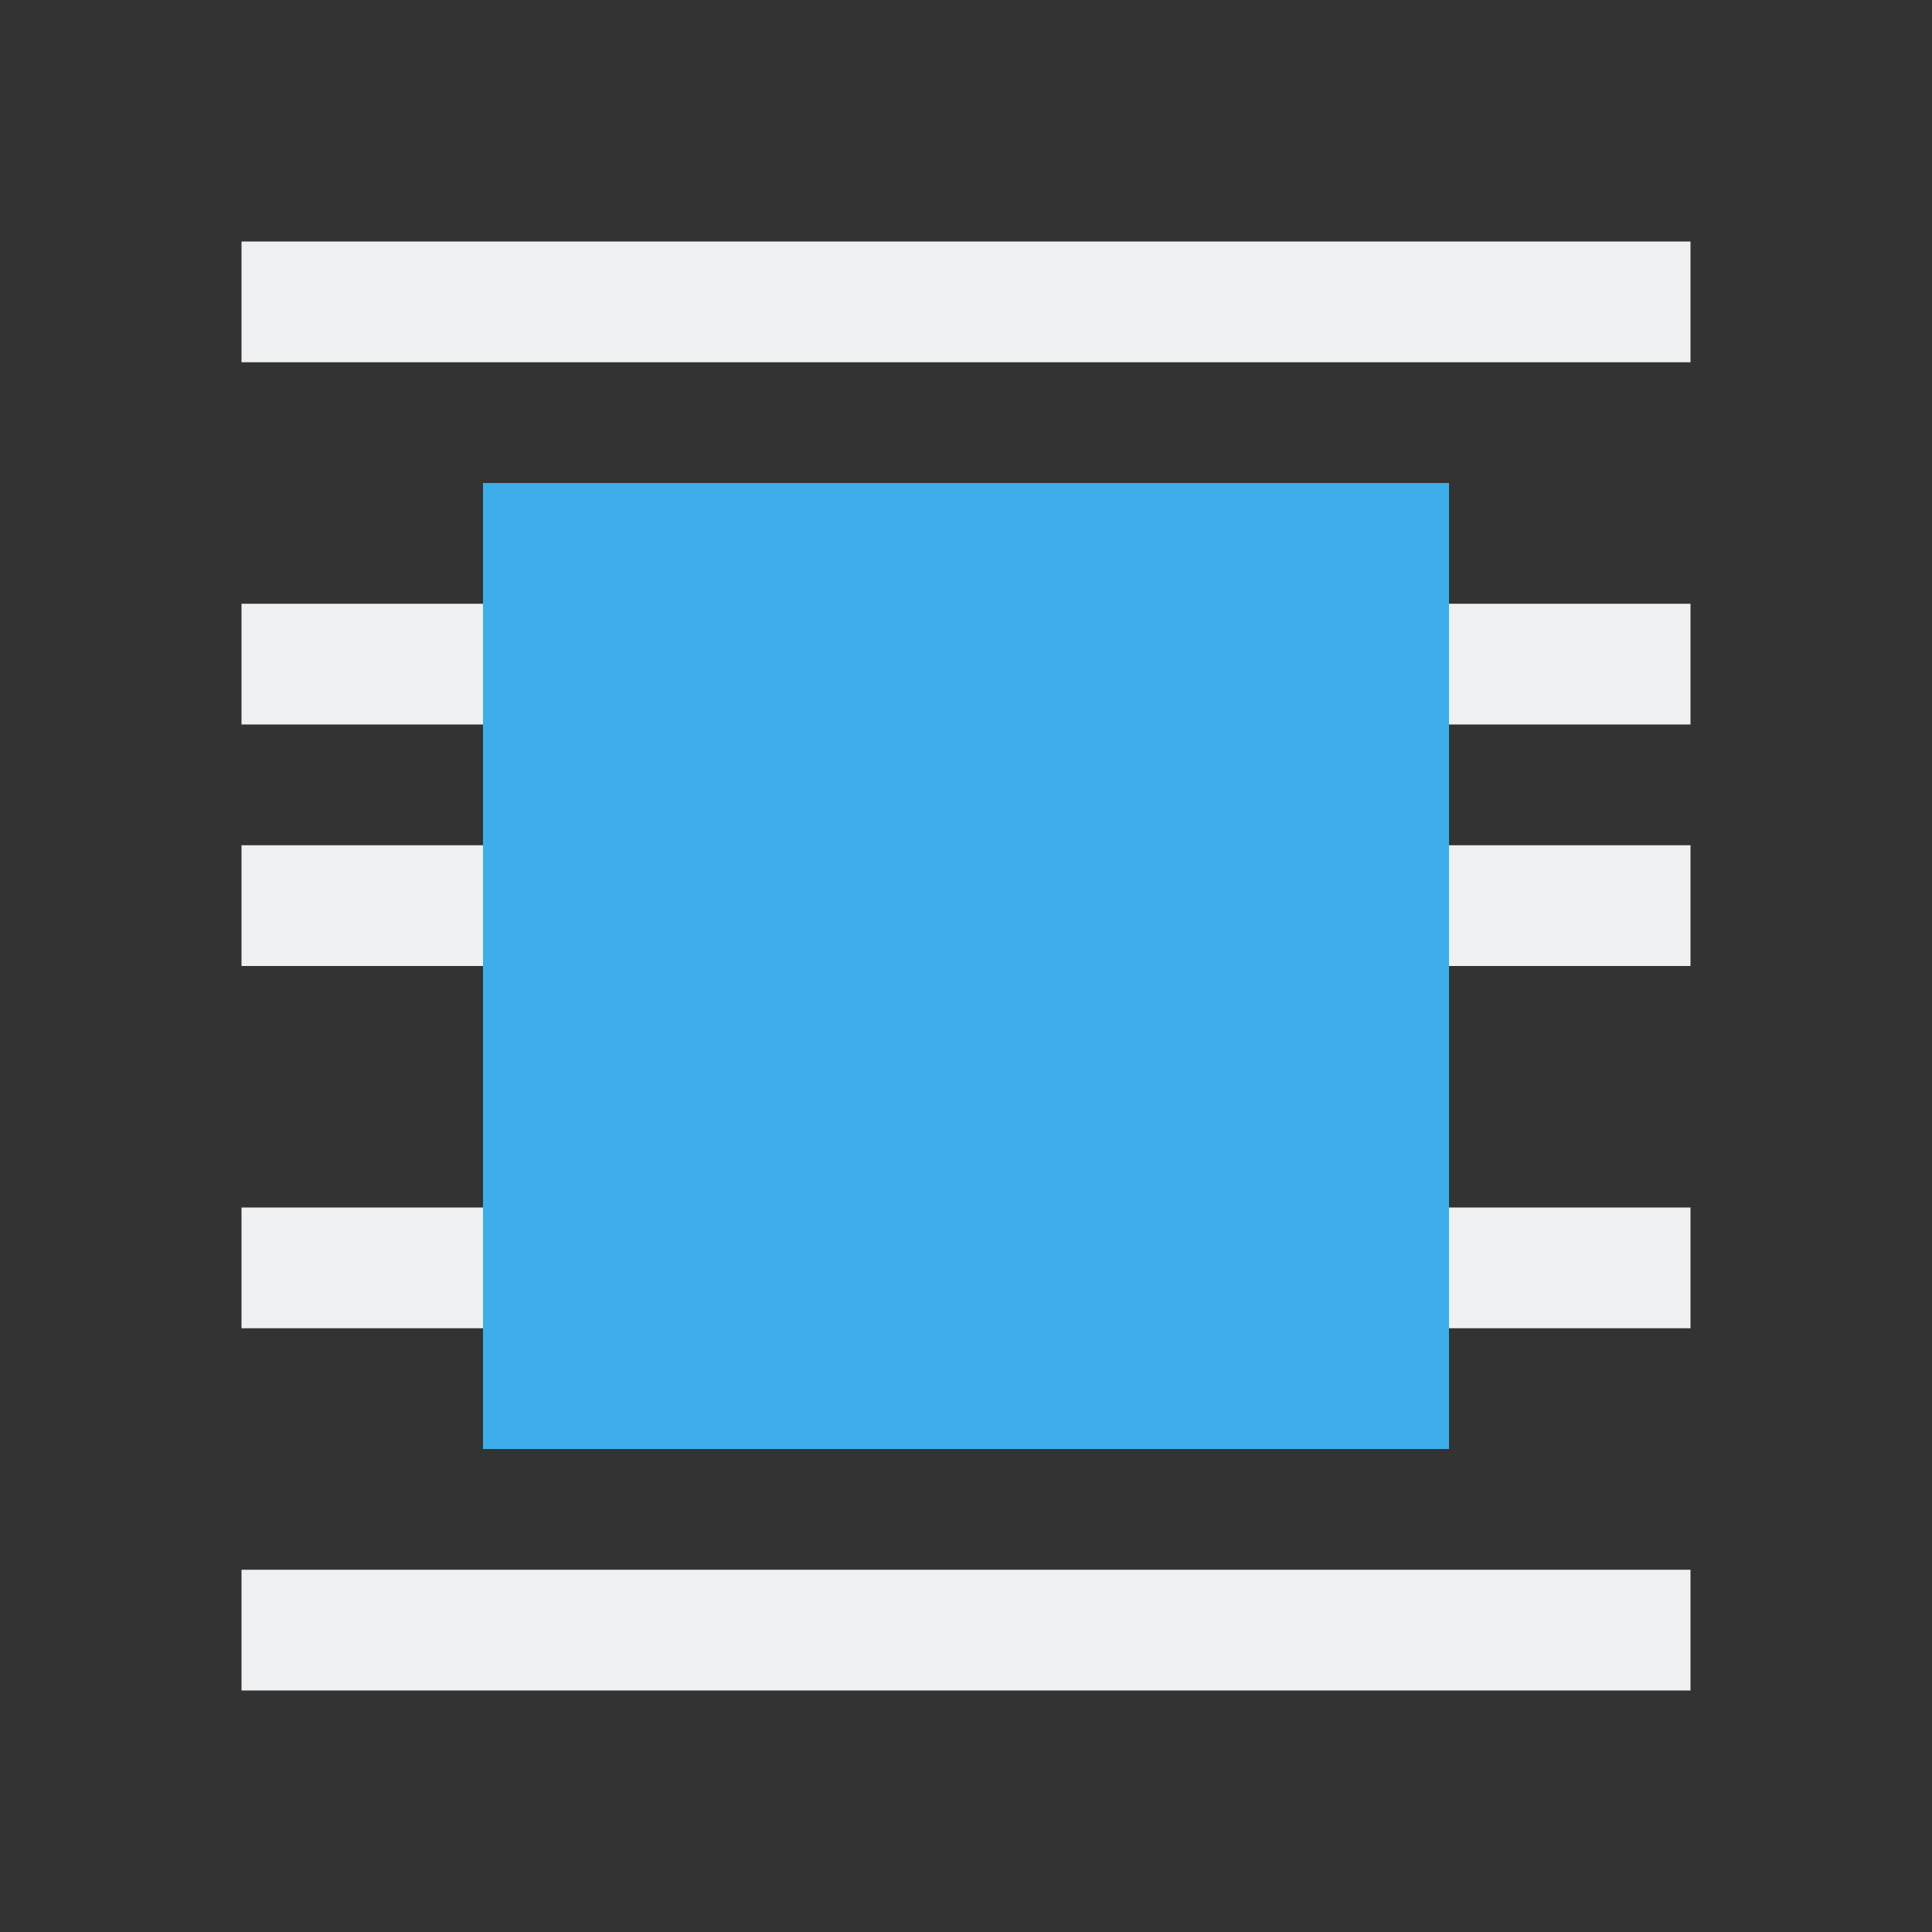 <svg viewBox="0 0 16 16" xmlns="http://www.w3.org/2000/svg"><rect x="0" y="0" width="16" height="16" fill="#333333" stroke="none"/><path d="m2 2v1h12v-1zm0 3v1h12v-1zm0 2v1h12v-1zm0 3v1h12v-1zm0 3v1h12v-1z" fill="#eff0f1"/><path d="m4 4v8h8v-8z" fill="#3daee9"/></svg>